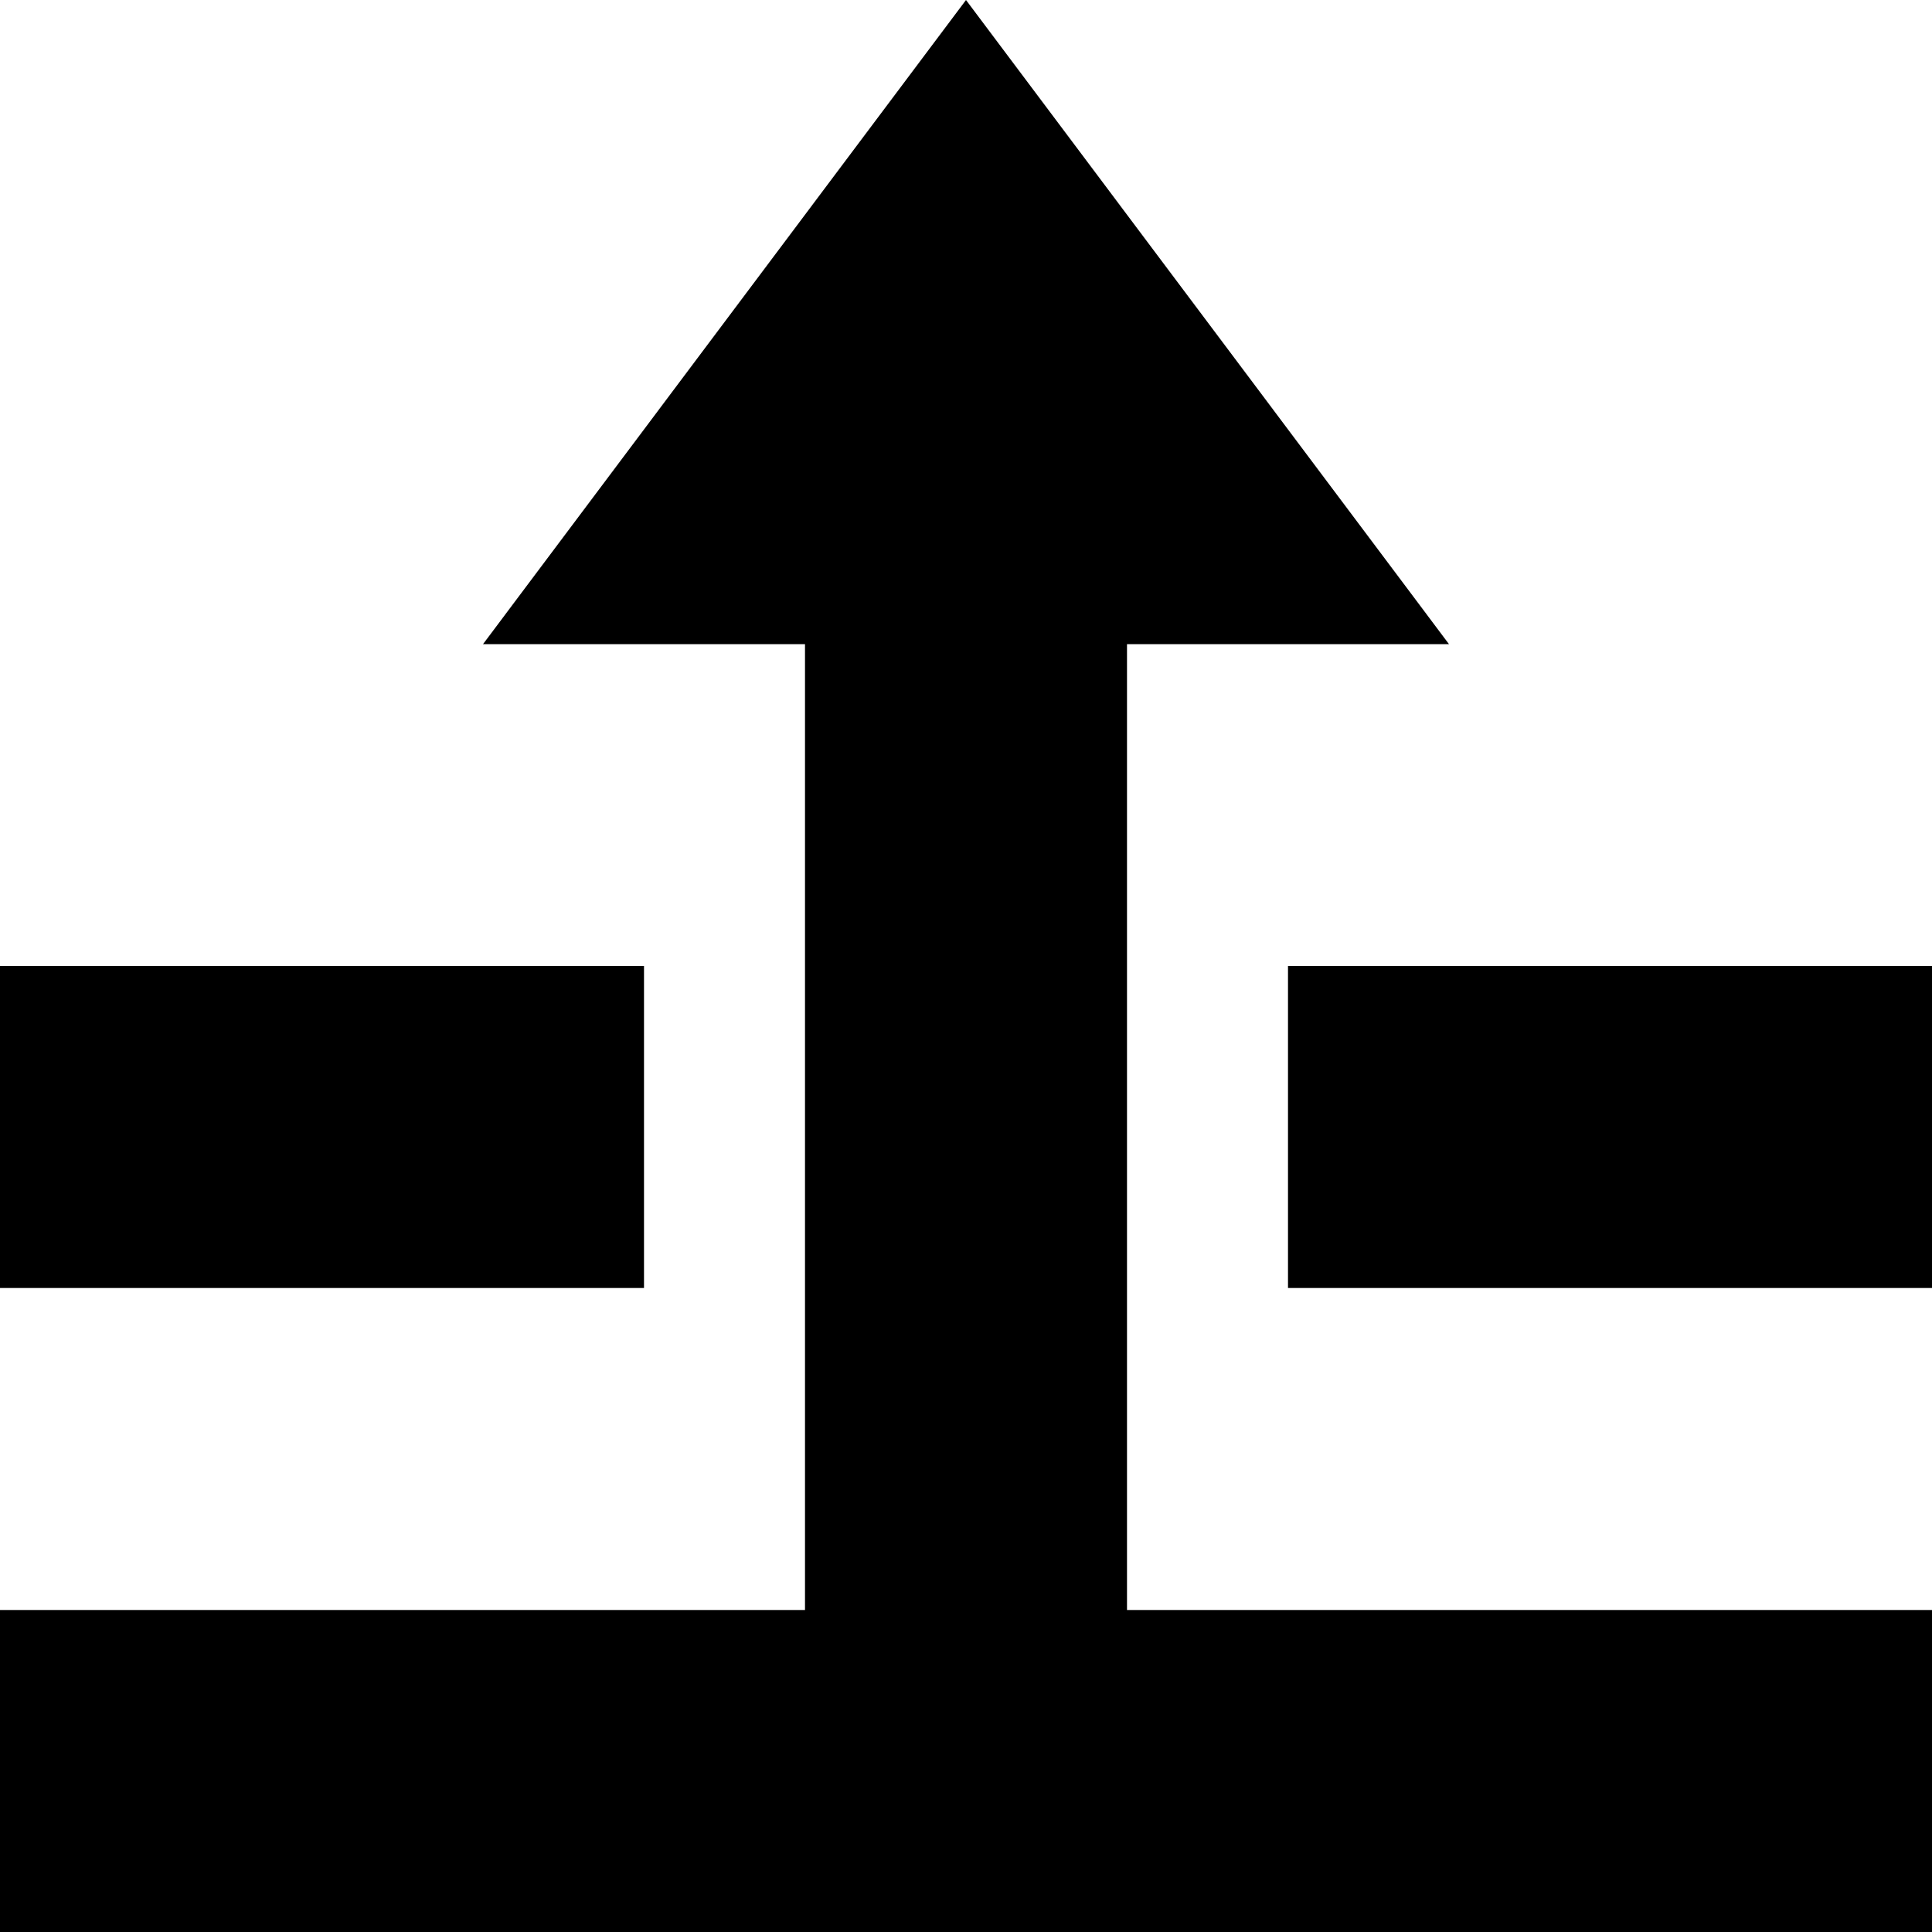 <?xml version="1.0" encoding="UTF-8"?>
<svg width="12px" height="12px" viewBox="0 0 12 12" version="1.1" xmlns="http://www.w3.org/2000/svg" xmlns:xlink="http://www.w3.org/1999/xlink">
    <!-- Generator: sketchtool 46.2 (44496) - http://www.bohemiancoding.com/sketch -->
    <title>step-forward</title>
    <desc>Created with sketchtool.</desc>
    <defs></defs>
    <g id="production" stroke="none" stroke-width="1" fill="none" fill-rule="evenodd">
        <g id="step-forward" fill="#000000">
            <path d="M5,10 L5,10 L5,4.001 L3,4.001 L6,0 L9,4.001 L7,4.001 L7,10 L12,10 L12,12 L0,12 L0,10 L5,10 Z M0,6 L4,6 L4,8 L0,8 L0,6 Z M8,6 L12,6 L12,8 L8,8 L8,6 Z" id="Shape"></path>
        </g>
    </g>
</svg>
